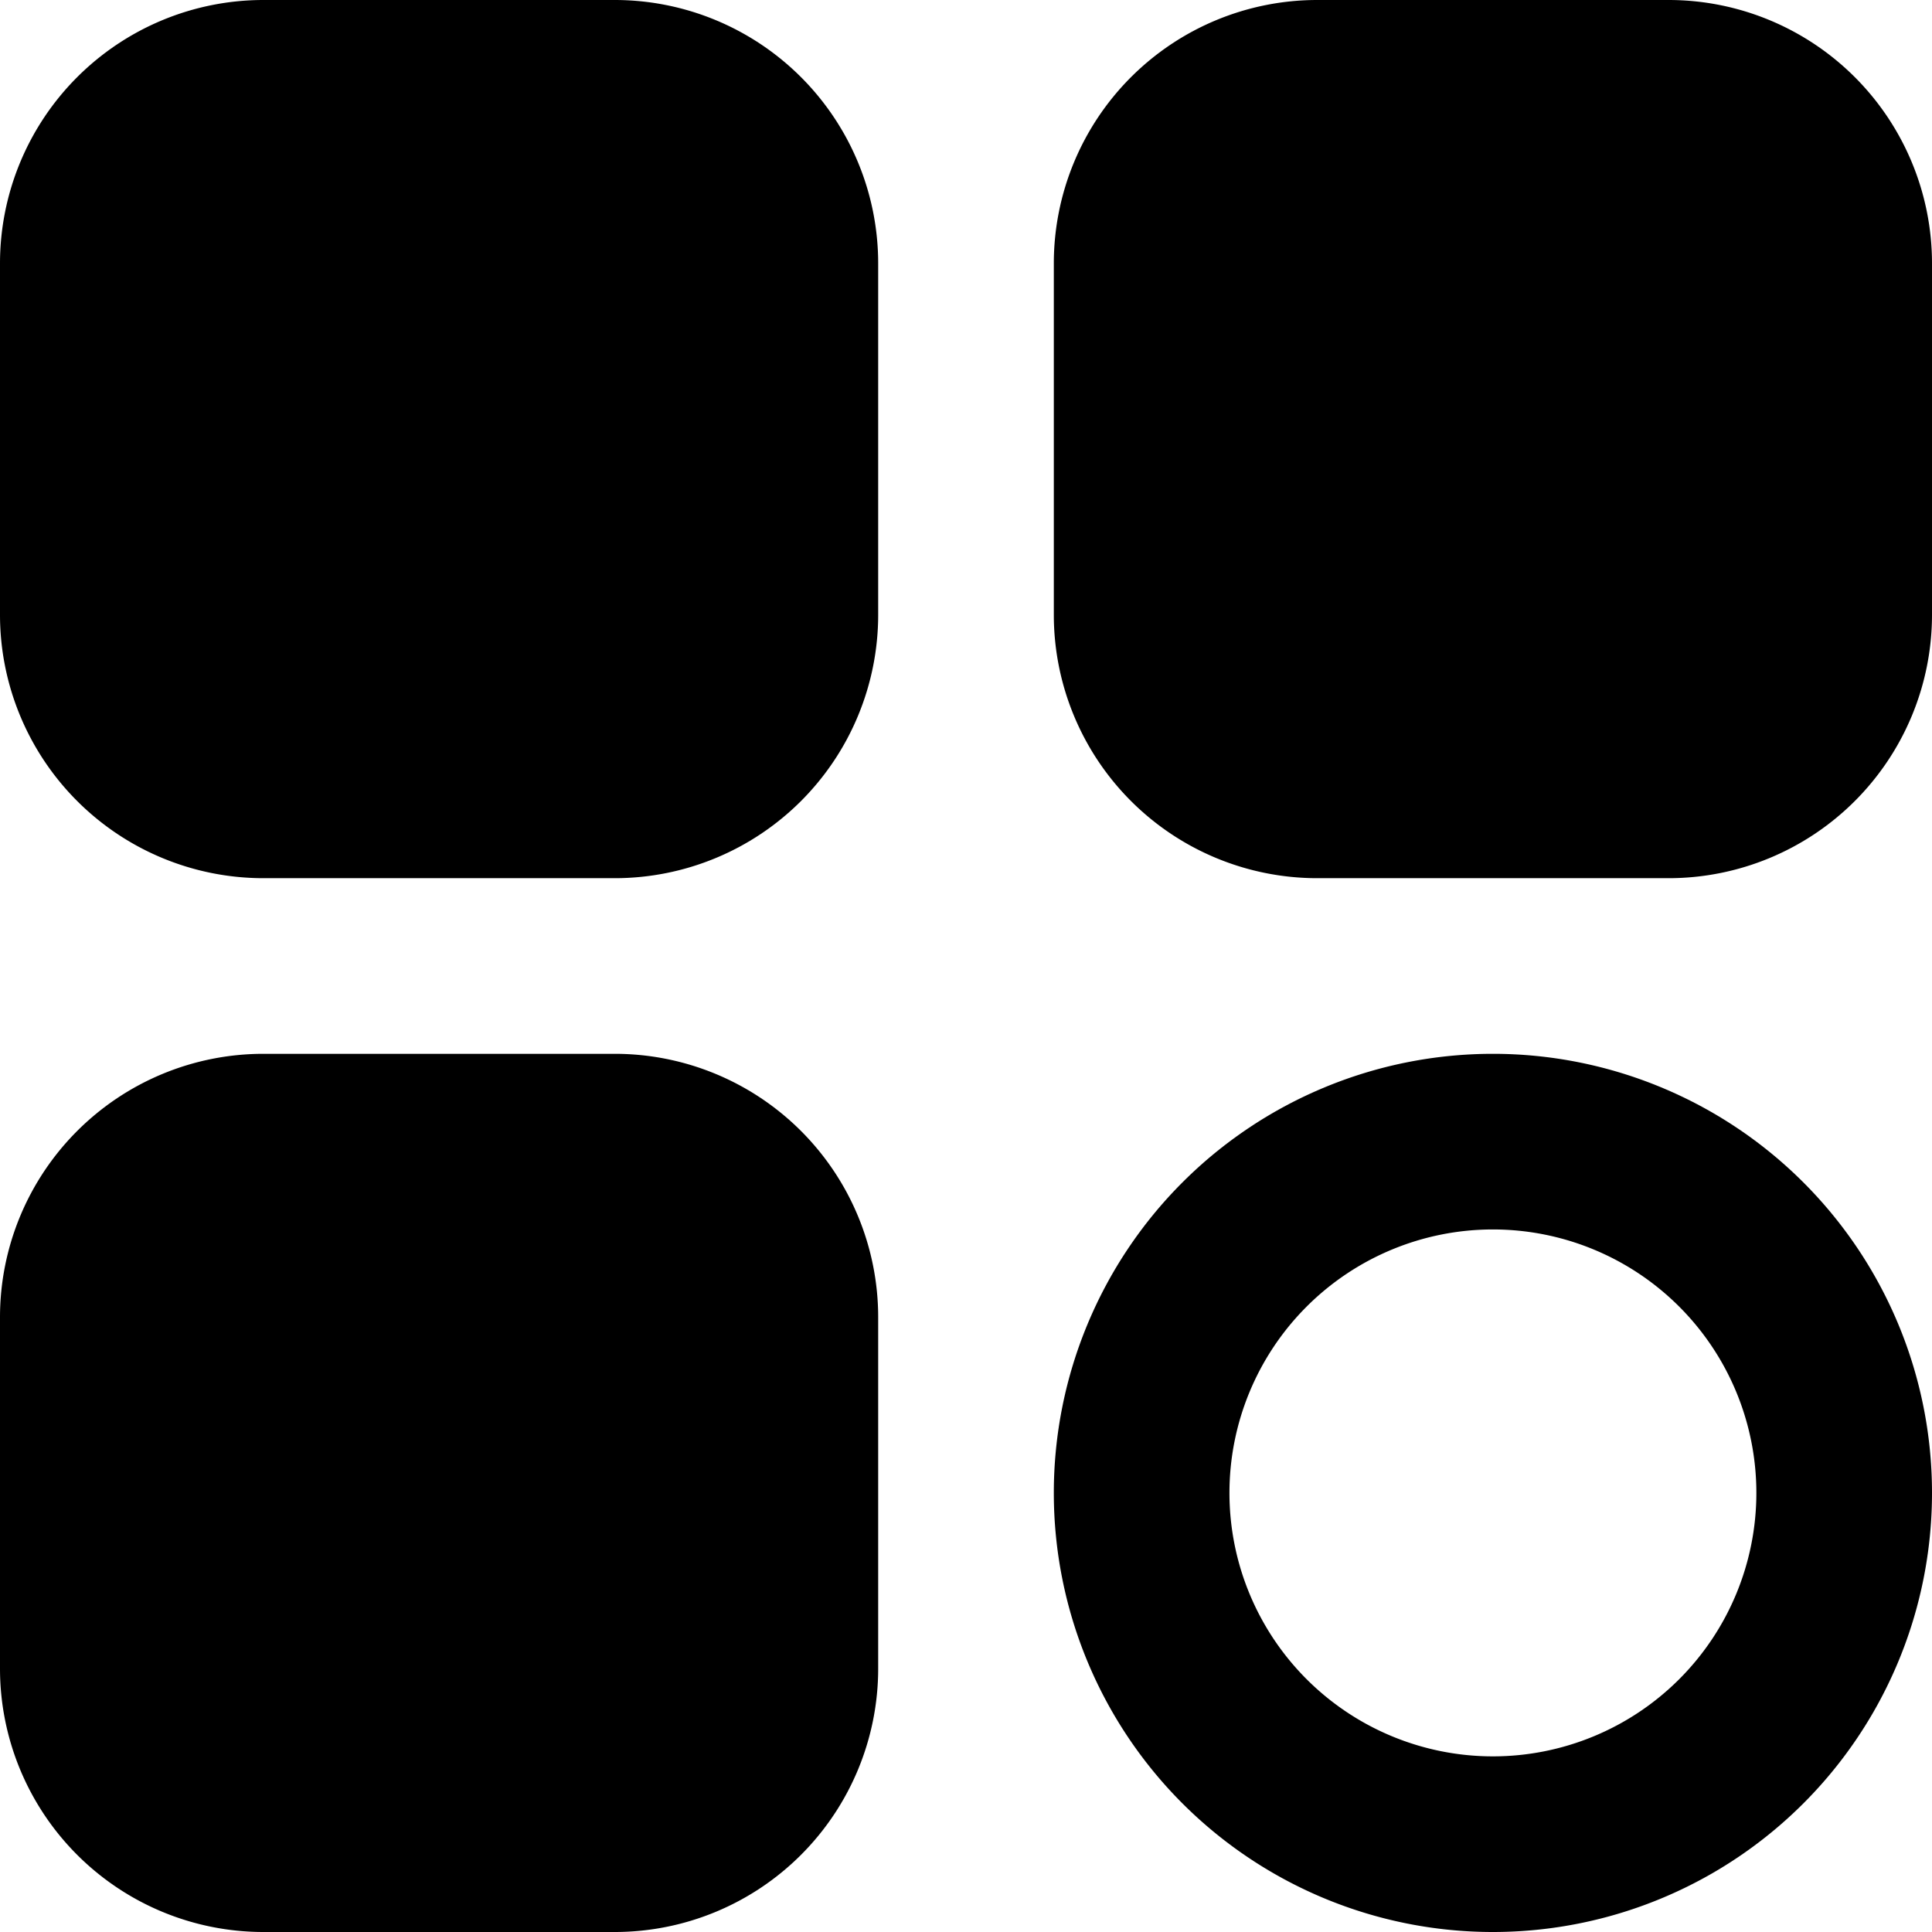 <svg xmlns="http://www.w3.org/2000/svg" width="22" height="22" viewBox="0 0 22 22">
  <g id="black-menu" transform="translate(-1 -1)">
    <path id="패스_42" data-name="패스 42" d="M8,11H4A3,3,0,0,1,1,8V4A3,3,0,0,1,4,1H8a3,3,0,0,1,3,3V8A3,3,0,0,1,8,11ZM4,3A1,1,0,0,0,3,4V8A1,1,0,0,0,4,9H8A1,1,0,0,0,9,8V4A1,1,0,0,0,8,3Z"/>
    <path id="패스_43" data-name="패스 43" d="M20,11H16a3,3,0,0,1-3-3V4a3,3,0,0,1,3-3h4a3,3,0,0,1,3,3V8A3,3,0,0,1,20,11ZM16,3a1,1,0,0,0-1,1V8a1,1,0,0,0,1,1h4a1,1,0,0,0,1-1V4a1,1,0,0,0-1-1Z"/>
    <path id="패스_44" data-name="패스 44" d="M8,23H4a3,3,0,0,1-3-3V16a3,3,0,0,1,3-3H8a3,3,0,0,1,3,3v4A3,3,0,0,1,8,23ZM4,15a1,1,0,0,0-1,1v4a1,1,0,0,0,1,1H8a1,1,0,0,0,1-1V16a1,1,0,0,0-1-1Z"/>
    <path id="패스_45" data-name="패스 45" d="M18,23a5,5,0,1,1,5-5,5,5,0,0,1-5,5Zm0-8a3,3,0,1,0,3,3A3,3,0,0,0,18,15Z"/>
    <rect id="사각형_6" data-name="사각형 6" width="8" height="8" rx="2" transform="translate(2 2)"/>
    <rect id="사각형_7" data-name="사각형 7" width="8" height="8" rx="2" transform="translate(14 2)"/>
    <rect id="사각형_8" data-name="사각형 8" width="8" height="8" rx="2" transform="translate(2 14)"/>
  </g>
</svg>
